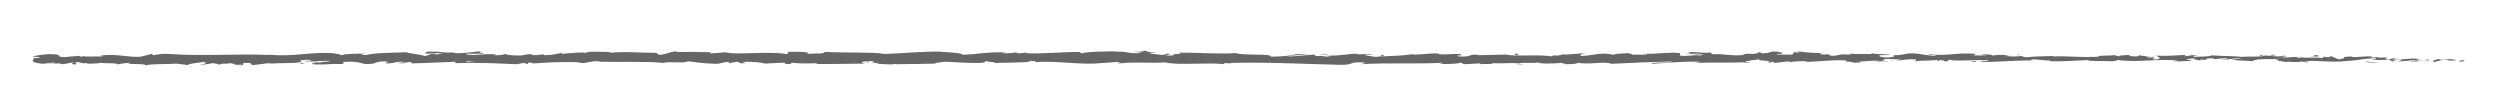 <?xml version="1.0" encoding="utf-8"?>
<!-- Generator: Adobe Illustrator 19.1.0, SVG Export Plug-In . SVG Version: 6.00 Build 0)  -->
<svg version="1.1" id="Layer_1" xmlns="http://www.w3.org/2000/svg" xmlns:xlink="http://www.w3.org/1999/xlink" x="0px" y="0px"
	 viewBox="0 0 1191.2 51.7" style="enable-background:new 0 0 1191.2 51.7;" xml:space="preserve">
<g>
	<path style="fill:#666666;" d="M1174,29.2c0.6-0.2,0.3-0.6-1.4-0.5l-1.2,0.7L1174,29.2z"/>
	<path style="fill:#666666;" d="M1162.7,28c-2,0.3-4.3,0.9-3,1.6c2-0.7,2.4-0.4,4.5-1.2c1.7-0.1,2.9,0.2,2.7,0.5
		c0.6-0.2,2.6,0.2,3.5-0.3c-2.2-0.5-5-0.6-7.8-0.1C1162,28.3,1162.6,28.1,1162.7,28z"/>
	<path style="fill:#666666;" d="M998.4,26.9l1.1,0.1C999.2,26.9,998.9,26.9,998.4,26.9z"/>
	<path style="fill:#666666;" d="M896.7,26.5c0.8,0,1.1-0.1,1.1-0.1C897.1,26.4,896.5,26.4,896.7,26.5z"/>
	<path style="fill:#666666;" d="M879.3,25.7c0.4,0,0.7,0,1,0C879.9,25.7,879.5,25.7,879.3,25.7z"/>
	<path style="fill:#666666;" d="M998.4,26.9l-2.7-0.2C995.5,26.9,997.1,26.8,998.4,26.9z"/>
	<path style="fill:#666666;" d="M1140.1,29.6c0.6,0,1-0.1,1.5-0.2c-0.5,0-0.9,0.1-1.4,0.1C1140.1,29.6,1140.1,29.6,1140.1,29.6z"/>
	<path style="fill:#666666;" d="M1043.3,26.3h0.8c0.2-0.1,0.5-0.2,0.7-0.3L1043.3,26.3z"/>
	<path style="fill:#666666;" d="M1077.7,26.2c-0.8,0-1,0.6-1.3,0.8c0.4-0.2,1-0.4,1.7-0.4C1078.1,26.5,1078,26.4,1077.7,26.2z"/>
	<path style="fill:#666666;" d="M1132.4,27.2l1-0.1C1133.1,27.2,1132.6,27.2,1132.4,27.2z"/>
	<path style="fill:#666666;" d="M1018.7,26.2c-0.1-0.1-0.2-0.2-0.3-0.2C1018.4,26,1018.5,26.1,1018.7,26.2z"/>
	<path style="fill:#666666;" d="M55.6,30.6c0,0,0-0.1,0-0.1C55.4,30.6,55.3,30.6,55.6,30.6z"/>
	<path style="fill:#666666;" d="M15.7,27.7l0.6,0c0.1-0.1,0.1-0.2,0.1-0.3L15.7,27.7z"/>
	<path style="fill:#666666;" d="M847.5,25c0.1,0,0.1,0,0.1,0C848.5,24.9,848,24.9,847.5,25z"/>
	<path style="fill:#666666;" d="M555.5,25.4c3.3,0.5-5.4,0.7-0.4,1.3C554.7,26.4,559.7,25.7,555.5,25.4z"/>
	<path style="fill:#666666;" d="M1139.2,29.6c-0.5,0-0.9,0-1.4,0C1138.4,29.6,1138.8,29.6,1139.2,29.6z"/>
	<path style="fill:#666666;" d="M555.1,26.7C555.1,26.7,555.1,26.7,555.1,26.7l0.5,0.1C555.4,26.7,555.3,26.7,555.1,26.7z"/>
	<path style="fill:#666666;" d="M774.2,25.3c0.1,0.1,0.4,0.2,0.7,0.3C774.9,25.5,774.8,25.4,774.2,25.3z"/>
	<path style="fill:#666666;" d="M828.8,26.2l-1.3-0.1C828,26.1,828.4,26.2,828.8,26.2z"/>
	<path style="fill:#666666;" d="M745.9,26.2c-0.7,0-1-0.1-2,0c0.1,0,0.2,0.1,0.3,0.1C744.6,26.1,745,26.1,745.9,26.2z"/>
	<path style="fill:#666666;" d="M716.4,26.2c0.2,0,0.4,0.1,0.5,0.1c0.3,0,0.6,0,0.9,0L716.4,26.2z"/>
	<path style="fill:#666666;" d="M145.2,30.3c-0.6-0.2-1-0.3-1.4-0.5C144.3,30.2,140,30.4,145.2,30.3z"/>
	<path style="fill:#666666;" d="M1140.1,29.3c-0.2,0.1-0.4,0.2-0.9,0.3c0.3,0,0.7,0,1,0C1140.2,29.4,1140.3,29.3,1140.1,29.3z"/>
	<path style="fill:#666666;" d="M744.7,30.8l-4.7-0.1C741.3,30.8,743,30.8,744.7,30.8z"/>
	<path style="fill:#666666;" d="M356.9,30.2l-1.1,0.1C356.2,30.3,356.6,30.3,356.9,30.2z"/>
	<path style="fill:#666666;" d="M726.1,30.8c-0.8-0.2-1.7-0.3-2.6-0.4c-0.2,0-0.4,0.1-0.6,0.2L726.1,30.8z"/>
	<path style="fill:#666666;" d="M143.9,29.8C143.9,29.8,143.9,29.8,143.9,29.8C143.9,29.8,143.9,29.8,143.9,29.8z"/>
	<path style="fill:#666666;" d="M113,31.2c4.5,0,2.1-0.8,3.1-1.2c5.3-0.2,2.5,0.6,4.3,1c3.3-0.2,5.9-0.9,8.4-0.9
		c0.2,0.1,0.7,0.2,0.1,0.3c3.5-0.6,10.4,0,14.5-0.8c0.3,0.1,0.5,0.1,0.5,0.2c-0.7-0.4-0.8-0.8-0.6-1.1c2,0,3.7-0.5,4.5,0
		c-1.2,0-1.3,0.2-1.9,0.3l2.1-0.2c1.9,0.7-2.9,0.3-2.9,0.8c4.1-0.2,8.9-0.8,12-0.6c0.7,0.7-7.3,0.2-3.1,0.9l-4.9-0.3
		c3.7,1.1-2.9-0.1,0.5,1.1c6.4,0.2,7.1-0.4,13.5-0.2c1.4-0.4-0.5-0.6,1-1c9.1-0.7,7.1,1.8,13.8,0.8c1.7-0.5,2.4-1.4,7.1-0.9
		l-1.6,0.8c6.2,0.1,3.5-1.2,10-0.6c-1.2,0.3-4.9,0.3-3.9,0.4c4.2,0.6,3-0.5,6.2-0.5l0.7,0.7c6.6-0.1,13.8-0.6,21.1-0.8
		c-0.4,0.2-1.6,0.4,0.1,0.7c9.2-0.4,19.6,0.1,28.5,0.5l3.4-0.6c0.8,0,1.5,0.3,0.6,0.4c3.5,0.2,0.2-0.4,1.8-0.6c2,0,2.6,0.4,1.3,0.5
		c6.1-0.5,17.4-1.1,23.8-0.5l-1.3,0.2c5,0.3,5.6-1.3,10.3-0.7l-0.9,0.1c10.9,0.3,22.8-0.3,31.1,0.6c1.6-0.9,10.7,0.4,11.4-0.8
		c6.2,0.6,4.4,0.8,13.2,1.2c2.3,0.1,3.5-0.8,6.4-0.9l0.1,0.6l3.9-0.7l2.1,0.8l2.7-0.2c-1.1,0-2.3-0.3-2.1-0.5
		c4.2-0.3,10.3,0.4,10.4,0.8l10-0.5c-0.2,0.3-1.9,0.3-3.2,0.5c5.3-0.7,1,0.7,5.9,0.1c-0.7-0.1,0.4-0.4,0.5-0.5
		c2.4,0.4,8,0.4,12.1,0.2l-0.8,0.4c7.4,0.1,15.6-0.2,23.9-0.2c-3-0.2-2.3-1,0.1-1.1l1,0.7c1.6-0.4-2.5-0.3,0.7-0.8
		c3.1,0.1,2.1,0.8,0.3,1l3.8-0.2c0.2,0.2-0.7,0.3-0.9,0.6c1.6-0.4,6.5,0.7,8.8-0.1l0.2,0.2c8.3,0,12.1-0.2,18.9-0.3
		c0.1-0.6,2.8-0.5,4.8-0.9c5,0.2,10.5,0.7,16.5,0.6c4.2-0.3,1.2-0.5,3.1-0.9c0.3,0.5,6.3,0.5,3.2,0.9c7.2-0.1,9.2-0.1,18.3-0.5
		c-1-0.2-2.1-0.3-1.5-0.5c1.7-0.1,3.8,0.2,3.5,0.5l-0.4,0.1c10.2-0.8,23.6,1.6,31.7,0.4l-0.5,0.1l8.4-0.6c3.9,0.1-2.3,0.4,0.5,0.7
		c9.1-0.9,14.4,0.1,21.9-0.5c5.8,1.6,20.6-0.1,28.4,0.9l-0.5-0.4c2-0.4,2.4,0.2,3.9,0.3c-0.2-0.3-2.2-0.3-0.9-0.5
		c17.1-0.5,35.4,0.5,53,0.9c6.4,0.1,3.7-1.9,11.8-1l-2.3,0.7c13-0.8,26.5,0,39.2-0.7c-0.8,0.2-0.8,0.4-2,0.4c2.7,0.5,9.9,0,10-0.4
		c2,0,0.4,0.4,1.7,0.6c2.7,0.3,6.8-0.6,8.2-0.1c0.2,0.1-0.8,0.2-1.2,0.2c1.8-0.2,8.2,0.1,6.5-0.5c4.8,0.3,9.1-0.3,12.9,0.1
		c2.5-0.7,8.2,0.3,8.9-0.6c-0.3,0.9,8.4,0.8,11.4,0.3c-1,0.3,2.6,0.3,1.4,0.7c3.4,0,6.6-0.2,6-0.7c6.3,1.1,12.7-0.9,16.3,0.5
		c10.2-0.5,19.7-0.9,28.9-1.1c-0.3,0.9-10.2,0.1-9.8,1.1c8.7-0.4,13.7-1.2,22.4-1c2.2,0.1-1.3,0.4-2,0.6c8.7-0.4,16.8,0.1,24.6-0.4
		c0,0.1-0.9,0.2-1.6,0.3c1.5,0,3.6,0.1,3.4-0.3l-1.5,0.1c-2.4-0.6,6.1-1.3,6.3-1.6c-2.6,1.2,7.7,0.3,3.6,1.9c1-0.1,2.3-0.3,2-0.6
		c1.5,0.1,2,0.3,0.5,0.6c5.5-0.2,3.5-0.7,8.5-0.7c0,0.2-1,0.3-1.5,0.5c2.5-0.4,5-0.8,9.2-0.6c-0.3,0.1,0.2,0.3-1,0.3
		c7.2-0.1,12.3-1.1,20.2-0.7c-2.3,0.9,2.7,0.3,3.1,1.1l4.2-0.2l-1.7-0.4c3.7,0,7-0.6,10.2-0.3l-2.8,0.3l7-0.1l-3.9-0.3
		c3.8-0.4-0.4-1,4.5-0.8c-1,0.1,3.7,0,5.7,0.5h0c1.8-0.2,3.7-0.5,6.5-0.3c0.7,0.2-0.6,0.9-0.1,1c1.8-0.7,8.7-0.2,11-0.9
		c-0.8,0.2-0.8,0.6-0.6,0.7l1.5-0.5c1.7,0.2,2,0.3,1.7,0.6c5.2,0.1-1.6-1,4.5-0.6c-0.5,0-0.3,0.1-1.3,0.2c6.2,0.2,11.9-0.3,17.6-0.1
		c1.7,0.8-5,0.2-3,0.9c8.2-0.1,16.9-0.9,24.9-0.8l-1.5-0.1c1.1-1.1,5.9,0.5,9.9,0c-1,0.1-1.3,0.6-1,0.5c5.4,0.2,11.1-0.3,19.3-0.6
		l-1,0.3c3.2,0.3,8.4,0.1,11.9,0.3c1-0.3,3-0.2,1.8-0.7c10.6,1.6,20.3-0.9,29.7,0.5c-1.1,0-2.7,0.3-1.8,0.3l8-0.3
		c-0.6-0.5-1.1-0.3-2.7-0.7c1-0.3,3.3-0.5,5.3-0.5c-3.6,0.3,0,0.8,1.6,1c-0.3-0.2,0.3-0.3,0.1-0.5c4.2,0.9,0.7-1,6.4-0.4l-0.3,0.3
		c2.1-0.1,4.1-0.5,6.4-0.4c1,0.6-2.3,0.3-2.4,0.7c3.3,0,6.4-1.1,9.4-0.5c-1.4,0.2-3.4,0.2-4.8,0.3c3.2,0.7,3.6,0.5,6,0.6l-0.2,0
		l5.5,0.3l-1.4-0.2c4.1-1.5,8.3-0.3,13.8-1.2c-5.3,0.9-0.9,0.5-1.3,1.2c1.4,0.2,3.5,0.4,2.9,0.6c2.6-0.5,4.3,0.4,8-0.3
		c0.2,0.2,2.8,0,2.2,0.5c3.4-0.2-0.8-0.4-0.5-0.6c5.2-0.7,12.2,0.8,19.7-0.1c6.5-0.4,7.6-1.1,13.6-1.4c2,0.3-1.6,0.7-1.6,0.7
		c3.3,0.3,5.7,0.2,8.8,0c-0.6,0.2,0,0.3,0.9,0.6c2.5-0.1,1.6-0.7,4.9-0.4c-0.6,0.2-1.3,0.6-2.5,0.8c2.9-0.2,5.8-0.6,8.8-0.8
		c0.8,0.4-1.8,0.5-2.9,0.8c3.4-0.2,8.7-0.3,9.8-0.9l-2.2-0.2c1.2,0,0.6,0.5-0.3,0.6c-2.9,0.4-4.2-0.2-4.3-0.4l2.1-0.1
		c-2.2-1.2-8.6,0.2-12.9,0.1l1.8-0.9l-4.4,0.7c-0.9-0.2-1.6-0.7,0.5-0.8c-3.1-0.4-2.7,0.3-5.4-0.2c-0.3-0.1-0.2-0.1,0.1-0.1l-3,0.3
		c0.6-0.2-0.5-0.6,1.3-0.5c-5.4-0.5-8.7,0.7-10.8,0l0.4-0.1c-7.5,0.3-0.7,0.6-6.4,1.4l-3.8-1.6l-0.7,0.6c-0.8,0-2.3-0.1-2-0.3
		c-2.9,0.4,0.5,0.3-1.2,0.7c-3.7-0.6-10.3,0.3-11.1-0.8c-1.3,0.5,3.6,0.4-0.4,0.7c-1.1-1.1-4.6,0.2-8-0.3c1-0.6,4.3-0.3,0.9-0.8
		c-2.1,1-6.6-0.2-9.5,0c-0.1,0.8-6.3,0.3-11.1,0.6c0.3-0.3-9.1-0.4-13.5-0.7l0.1-0.1c-0.9,0.8-5.5,0.6-8.9,0.8
		c0.1-0.5,0.7-0.6,2.6-0.8l-3.2,0c-0.8,0.2-1.7,0.4-3.8,0.5l0.8-0.6c-4.2,0-8.5,0.7-13.9,0.3c-0.3,0.5,4.3,1.5-1.4,1.9
		c-0.2-0.3-0.4-0.8,1.1-0.9c-0.5,0-1.7,0.2-2.7,0.1l2.3-0.5c-2.5-0.2-1.3,0.4-3.3,0.4c0-0.4-1.5-0.3-1.2-0.6c0.5,0,1.7,0.2,2.5,0
		c-2.2-0.1-4.9-0.3-5.8-0.6c0.2,0.2,0,0.6-1.6,0.6c-4.2,0-1.4-0.5-3.9-0.7c-1,0.3-3.7,0-3.8,0.6c-1.2,0-1.5-0.3-1.9-0.5
		c-2.2,0.3-10.2,0.1-7.7,0.7l0.6,0c-0.1,0-0.2,0-0.4,0c0,0,0,0,0,0h0c-7.1,0.6-14.9-0.4-22-0.1l0-0.2c-4.2,0.2-9.4,0.1-12.4,0.6
		c-1.2,0-3-0.4-2.4-0.6c-3.2,0.2-3.6,0.4-8.3,0c3.3-0.4-1.1-0.3,3.3-0.3c-4.2-0.2-5.2-0.5-9.7,0.1c1.5-0.5-3.2-0.7-5.2-0.5l2.9,0.4
		c-2.2,0.1-4.2,0-6.2,0l1.1-0.7c-8.6-0.9-15.5,1.4-22.1,0c-2.3,0.5,4.7,0.3,2.6,0.9c-4-0.1-8.1-1.1-9.3-1.1c-5.4-0.4-5.1,1-10.7,0.8
		c0.7,0.2,1.4,0.9-2.8,1.1c-4-0.1-4.9-1-2.4-1.2c1,0,1.4,0.1,1.4,0.1c1.3-0.1,3-0.2,1.4-0.5l-0.5,0.2c-2-0.3-7.4-0.2-6.1-0.6
		c-3,0.2-1.3,0.4,0.9,0.5c-5.1-0.4-7.9,0-13.2-0.3c0.8,0.1,1.6,0.4,0.8,0.4c-7.7-0.3-3.4,0.5-8.6,0.6c-3-0.4,1.1-0.9-4.2-0.6
		c-3.2-0.3-0.7-0.7,0.6-0.9c-4.8,0.5-8.9-0.3-11.6-0.4l2.5-0.2c-1.5,0.1-2.7,0.1-4,0.1l1.4,0.5c-1.5-0.1-2.7-0.1-2.7-0.3
		c-1.5,0.3,1.2,0.8-1.8,1.3c-2-0.3-6,0.3-6.7-0.4c6.2,0.2-0.7-0.7,4.6-0.8c-1,0.1-2.2,0.1-3.7,0c-0.2-0.1,0.2-0.1,0.6-0.2
		c-5.9-0.6-2.7,0.7-8.8,0.7c0.8-0.4-1.4-0.7-2.4-0.6c2.5,0,1.2,0.6-1.1,0.9c-3.9-0.3-4.3,0.2-6.3,0.2l2.3,0.1
		c-0.8,0.4-2.8,0.3-5.5,0.4c-0.2-0.3,2.5-0.2,1.5-0.3c-3,0.7-6.9-0.7-11.1-0.2c-2-0.3-0.2-0.7-1.9-0.9c-4.8,0.5-5.2-0.5-10.2-0.1
		c1.4,0.5,1.7,0.4-1.8,0.9l8.2-0.4l-5.3,0.7c2.5,0,5.2-0.3,6.7-0.2c-2.5,0.4-2.3,0.3-1.1,0.7c-3.4-0.8-6.7,0.4-10.7-0.1l0.1-1.2
		c-5.9-0.6-10.5,0.6-18.1,0.3l2.5,0.2c-1,0.5-4.7,0.1-7.2,0.3c0.2-0.4-1.3-0.6-2.4-0.8c0.1,0.3-5.6,0-6.3,0.8l-3.4-0.5
		c-6.2-0.2-7.1,1.2-13,1c1.8-0.5-0.9-0.7,3.1-1.1c-2,0-3.8-0.1-3.8,0.2c-1.2-0.3-5.5,0.6-7.3,0.2c-0.8,0.2-1.1,0.6-3.3,0.6
		c-0.2-0.1,0-0.2,0-0.2c0,0.2-3.5,0.3-1.5,0.7c-6.1-1.3-17.1,0.1-22.4-1c-4.3,0.1-9.5,0.3-13.5,0.3c0.3-0.1,0-0.2,0.8-0.2
		c-5.4-0.4-3.3,1.2-9.5,0.8c-3.1-0.7,3.3-0.4,1.3-0.6c-0.9-1.4-7.5,0.2-11.6-0.6l1-0.1c-3.2-0.5-7.8,0.5-12.9,0.4c0,0,0.2-0.1,0-0.2
		c-3.5,0.7-10.3,0.9-15.2,1.1c1.5-0.5,2.3-0.3,1.3-0.8c-2.2,0.1,0.7,0.9-3.8,1c-1.5-0.3-4.7-0.5-5.1-1.1l4.2,0
		c-2.1-0.7-5.4,0-7.7-0.1l0.3-0.3c-6.5,0.1-6.5,0.9-13.5,0.9l0.7,0.2c-3.8,0.8-3.2-0.5-7,0.1l-1.1-0.8c-2.5,0.2-8.8,0.8-13.2,1
		c2.5-0.6,7.8-0.9,11-1.3c-2.5,0-8.4,0.1-9.7,0.5c1-0.1,2.3-0.3,3.2-0.2c-3,0.6-7.1,1-12,1c0.9-1.6-12.9-0.4-16.5-1.7
		c-8.7,0.6-17.3-0.3-27.5-0.2c3.6,1.2-3,0-2.3,1.3c-2.4,0.1-3.3,0.1-3.5,0l-7.2-0.8c-1.7-0.4,2.3-0.3,2-0.6
		c-5.2-0.1-2.2-0.5-5.6-0.9c0.7,0.5-1.8,0.7-4.8,0.5l4.2,0.6c-7.3,0.7-6.3-1.1-13.6-0.4l2.3-0.4c-3.8,0.2-13.8,0-17.5,1
		c-0.7-0.2-1.5-0.5,0.1-0.6c-9-0.2-20,1.1-26.9,0.5l0.7-0.3c-1.7,0.1-2.9,0.6-5,0.3c0.1-0.1,0.7-0.3-0.1-0.3
		c-0.9,0.1-4.4,0.6-6.7,0.4l1.9-0.4c-8.7-0.4-13.4,0.9-20.8,1.1c0-0.9-6.9-1.2-10.3-1.4l0.1-0.1c-10.2-0.1-17.3,0.8-26.7,1.1
		c-5.9-1-19.8-0.4-29.3-1c1.4,0.2-0.2,0.7-1.9,0.8c-2.2-0.2-6.1,0.6-5.8-0.2l0.8,0c-1.7-0.8-6.2-0.6-9.8-0.6l-0.6,1.1
		c-9.3-1.6-24.3,0.6-29.4-0.9c-2.2,0.3-5,0.3-7.2,0.6l0.1-0.6c-6.2-0.2-9.3-0.2-16.9-0.1l1.6-0.4c-4.3,0-5.5,1.7-9.4,1.7l-1.2-0.9
		c-7.5,0-15.2-0.8-22.6,0c0.1-0.1,0.3-0.4,1.6-0.4c-3.5,0-13.7-0.6-12.4,0.6c-0.1-0.8-7.8-0.1-11.9,0.3l0.6-0.6
		c-3.4,0.7-3.6,1-8.3,1.2c-1.1-0.1-1-0.5,0.5-0.3c-3.8-0.3-3,0.6-7.5,0.2l1.7-0.4c-3.9,0-3.6,0.2-5.7,0.6c-2.5,0.2-7.4-0.1-8-0.7
		c-0.5,0.3-2.7,0.8-5,0.6c-0.3-0.2,0.5-0.3,0.9-0.4c-6.5-0.4-9.7,0.7-14.2,0.1c-0.1-0.2-0.4-0.3-0.8-0.4c5.2,0,9.4,0,9,0.1
		c0-0.5-4.2-0.6-0.9-1.4c-3.4,0.4-9.1,1.3-13.2,1c-0.2,0-0.4-0.1-0.5-0.2l0.4-0.1c-0.9-0.1-1.8,0-2.6,0.1c-1.3-0.1-2.1-0.1-3.4-0.2
		c-0.5-0.4-4.8-0.2-6.9-0.3c0.2,0.6-2.6,0.5,0,1c-0.3,0,0.4-0.1,1.8-0.1c0.3,0,0.7,0,0.9-0.1c0,0-0.1,0-0.1,0.1c1.4,0,3.1,0,5.2,0
		c-1.6,0.3-3.4,0.6-5.7,0.2c-1.1,0.4-2.3,0.8-2.9,1c-2.8-0.8-8.3-1.3-9.1-1.8c-6.4,0.3-15,0.2-19,1.3c-1.8,0.1-2.1-0.3-2.8-0.5
		c1-0.1,2.3-0.1,2.9-0.3c-3.6,0.3-10.7,0.1-11.6,0.9c-4.6-0.4,2.6-0.7-3.7-0.6l0.8-0.2c-12.3-1.2-20,2-33.7,0.4
		c0.9,0.1,1.4,0.1,1.6,0.3c-15.6-0.7-32.1,0.7-47.5-0.5c-4.4-0.2-4.8,0.3-7.5,0.6l-0.9-0.6L67.2,27c-6.5,0.5-11.2-1.6-19.4-0.5
		l1.1,0.4c-2.9-0.1-9.3,0.3-8.8-0.2c-0.3,0.1-1,0.4-2.1,0.2l-0.1-0.3l-7.2,0.6c-5.6-0.2,0.9-1.3-7.3-1.4c-3,0.1-8.7,1-7.5,1.2
		c1.2,0,3.1,0.2,3.2,0.5l-2.8,0.2c-0.5,1-2.6,2,4.2,2.7l4.8-0.6l1.5,0.5l-4,0c2.3,0.4,3.7,0.1,5.3-0.2c0.4,0.3,1.1,0.4,2,0.5
		l4.7-0.9c0.6,0.4-2.1,0.8,1,1c2.2-0.4-2.1-0.9,1.5-1.1c2.3,0.4,1.6,0.8,4.3,0.4c0.4,0.3-0.2,0.4-1.2,0.5c2.4-0.3,6.3-0.1,7.5-0.6
		c2.4,0.5,8-0.1,7.8,0.8c0.7-0.2,4.2-0.7,6.4-0.8c-4,1.1,8.2,0.1,7.1,1.3c3-1,10.7-0.4,15.9-1c-0.3,0.1-0.9,0.2-1.3,0.2
		c2.9,0.1,3.8,0.4,5.7,0.6c0.4-0.8,5-1,7.4-1.5c3.6,0.8-2.2,1-1.1,1.7c-0.2-0.7,6.3-0.7,5-1.2c2.8,0.5,2.4,0.2,3.8,0.9
		c0.5-1,2.6-0.2,4.9-0.8c4,0.5,1,1,5.4,0.7C116.9,30.8,113,31.2,113,31.2z M217.3,29.4C217.3,29.4,217.3,29.4,217.3,29.4
		c-0.9,0-1.7,0-2.2,0C215.6,29.5,216.2,29.4,217.3,29.4z M226.1,29.4c-1.1,0-2.4,0-3.8,0c-0.3-0.2,0-0.4,0.9-0.4
		C222.7,29.1,224.8,29.2,226.1,29.4z M207.5,25.3c1.4-0.1,1.8,0,2,0.2c-0.7,0-1.4,0-2.4,0.1c0,0-0.1,0-0.2,0.1
		C207.1,25.5,207.3,25.4,207.5,25.3z"/>
	<path style="fill:#666666;" d="M205,26.1c-0.2,0-0.3,0-0.6,0c0.3,0,0.6,0.1,0.8,0.1c0.2-0.1,0.3-0.1,0.5-0.2
		C205.5,26.1,205.3,26.1,205,26.1z"/>
	<path style="fill:#666666;" d="M999.7,27l-0.2,0c0.2,0,0.3,0,0.4,0.1C999.8,27,999.8,27,999.7,27z"/>
	<polygon style="fill:#666666;" points="347.1,30.5 347.1,30.4 346.3,30.5 	"/>
	<path style="fill:#666666;" d="M1048,29c0.1,0,0.3,0.1,0.6,0.2C1048.6,29.1,1048.3,29,1048,29z"/>
	<path style="fill:#666666;" d="M1068.8,29.1l2.9,0.2C1070.5,29.2,1069.6,29.2,1068.8,29.1z"/>
	<path style="fill:#666666;" d="M1084.9,29.4c0.2-0.1,0.3-0.2,0.3-0.3c0,0,0,0,0,0L1084.9,29.4z"/>
	<path style="fill:#666666;" d="M829.9,30.1c-0.2,0-0.4,0-0.6,0C827.8,30.2,828.8,30.2,829.9,30.1z"/>
	<path style="fill:#666666;" d="M905.8,28.7c-0.8,0.1-1.6,0.2-2.4,0.3C904.7,29.1,905.7,29.1,905.8,28.7z"/>
	<path style="fill:#666666;" d="M745.2,30.8C745.2,30.8,745.2,30.8,745.2,30.8c-0.2,0-0.3,0-0.5,0L745.2,30.8z"/>
	<path style="fill:#666666;" d="M899.8,29c1.3,0.1,2.5,0.1,3.5,0C902.2,29,900.9,28.9,899.8,29z"/>
	<path style="fill:#666666;" d="M1154.4,29.7l0.8,0c0,0,0-0.1,0.1-0.1L1154.4,29.7z"/>
	<path style="fill:#666666;" d="M1155.2,29.6l0.9-0.1C1155.7,29.5,1155.3,29.5,1155.2,29.6z"/>
	<path style="fill:#666666;" d="M1157.9,29.4l-1.8,0.1C1156.7,29.5,1157.5,29.6,1157.9,29.4z"/>
	<path style="fill:#666666;" d="M1133.1,29.4l-0.2,0.2C1133,29.6,1133.1,29.5,1133.1,29.4z"/>
	<path style="fill:#666666;" d="M1126.7,29.5c1.5,0.1,3.9,0.5,6,0.3l0.2-0.2C1131.9,29.9,1128.1,29.1,1126.7,29.5z"/>
	<path style="fill:#666666;" d="M1099.8,26.8l5.4,0.2c-0.9-0.2-2.2-0.5,0.3-0.6C1098.6,25.7,1106.8,26.9,1099.8,26.8z"/>
	<path style="fill:#666666;" d="M1083,26.5c2.9-0.1,0-0.3,0.1-0.5C1081.3,26.2,1080.8,26.3,1083,26.5z"/>
	<path style="fill:#666666;" d="M961.9,26.5l0.3-0.5C959.9,26,962.2,26.2,961.9,26.5z"/>
	<polygon style="fill:#666666;" points="938.7,29.3 940.9,29.6 941.9,29.1 	"/>
	<polygon style="fill:#666666;" points="925,25.4 926,25.4 922.3,25.6 	"/>
	<path style="fill:#666666;" d="M721.6,25.6l0.7,0.7C723.8,26.2,724.1,25.4,721.6,25.6z"/>
	<path style="fill:#666666;" d="M633.8,26.3c-1-0.3-3.4-0.5-5-0.2C630.8,26.1,632.8,26.4,633.8,26.3z"/>
	<polygon style="fill:#666666;" points="370.4,25.2 372.2,25 368.9,25.2 	"/>
</g>
</svg>

